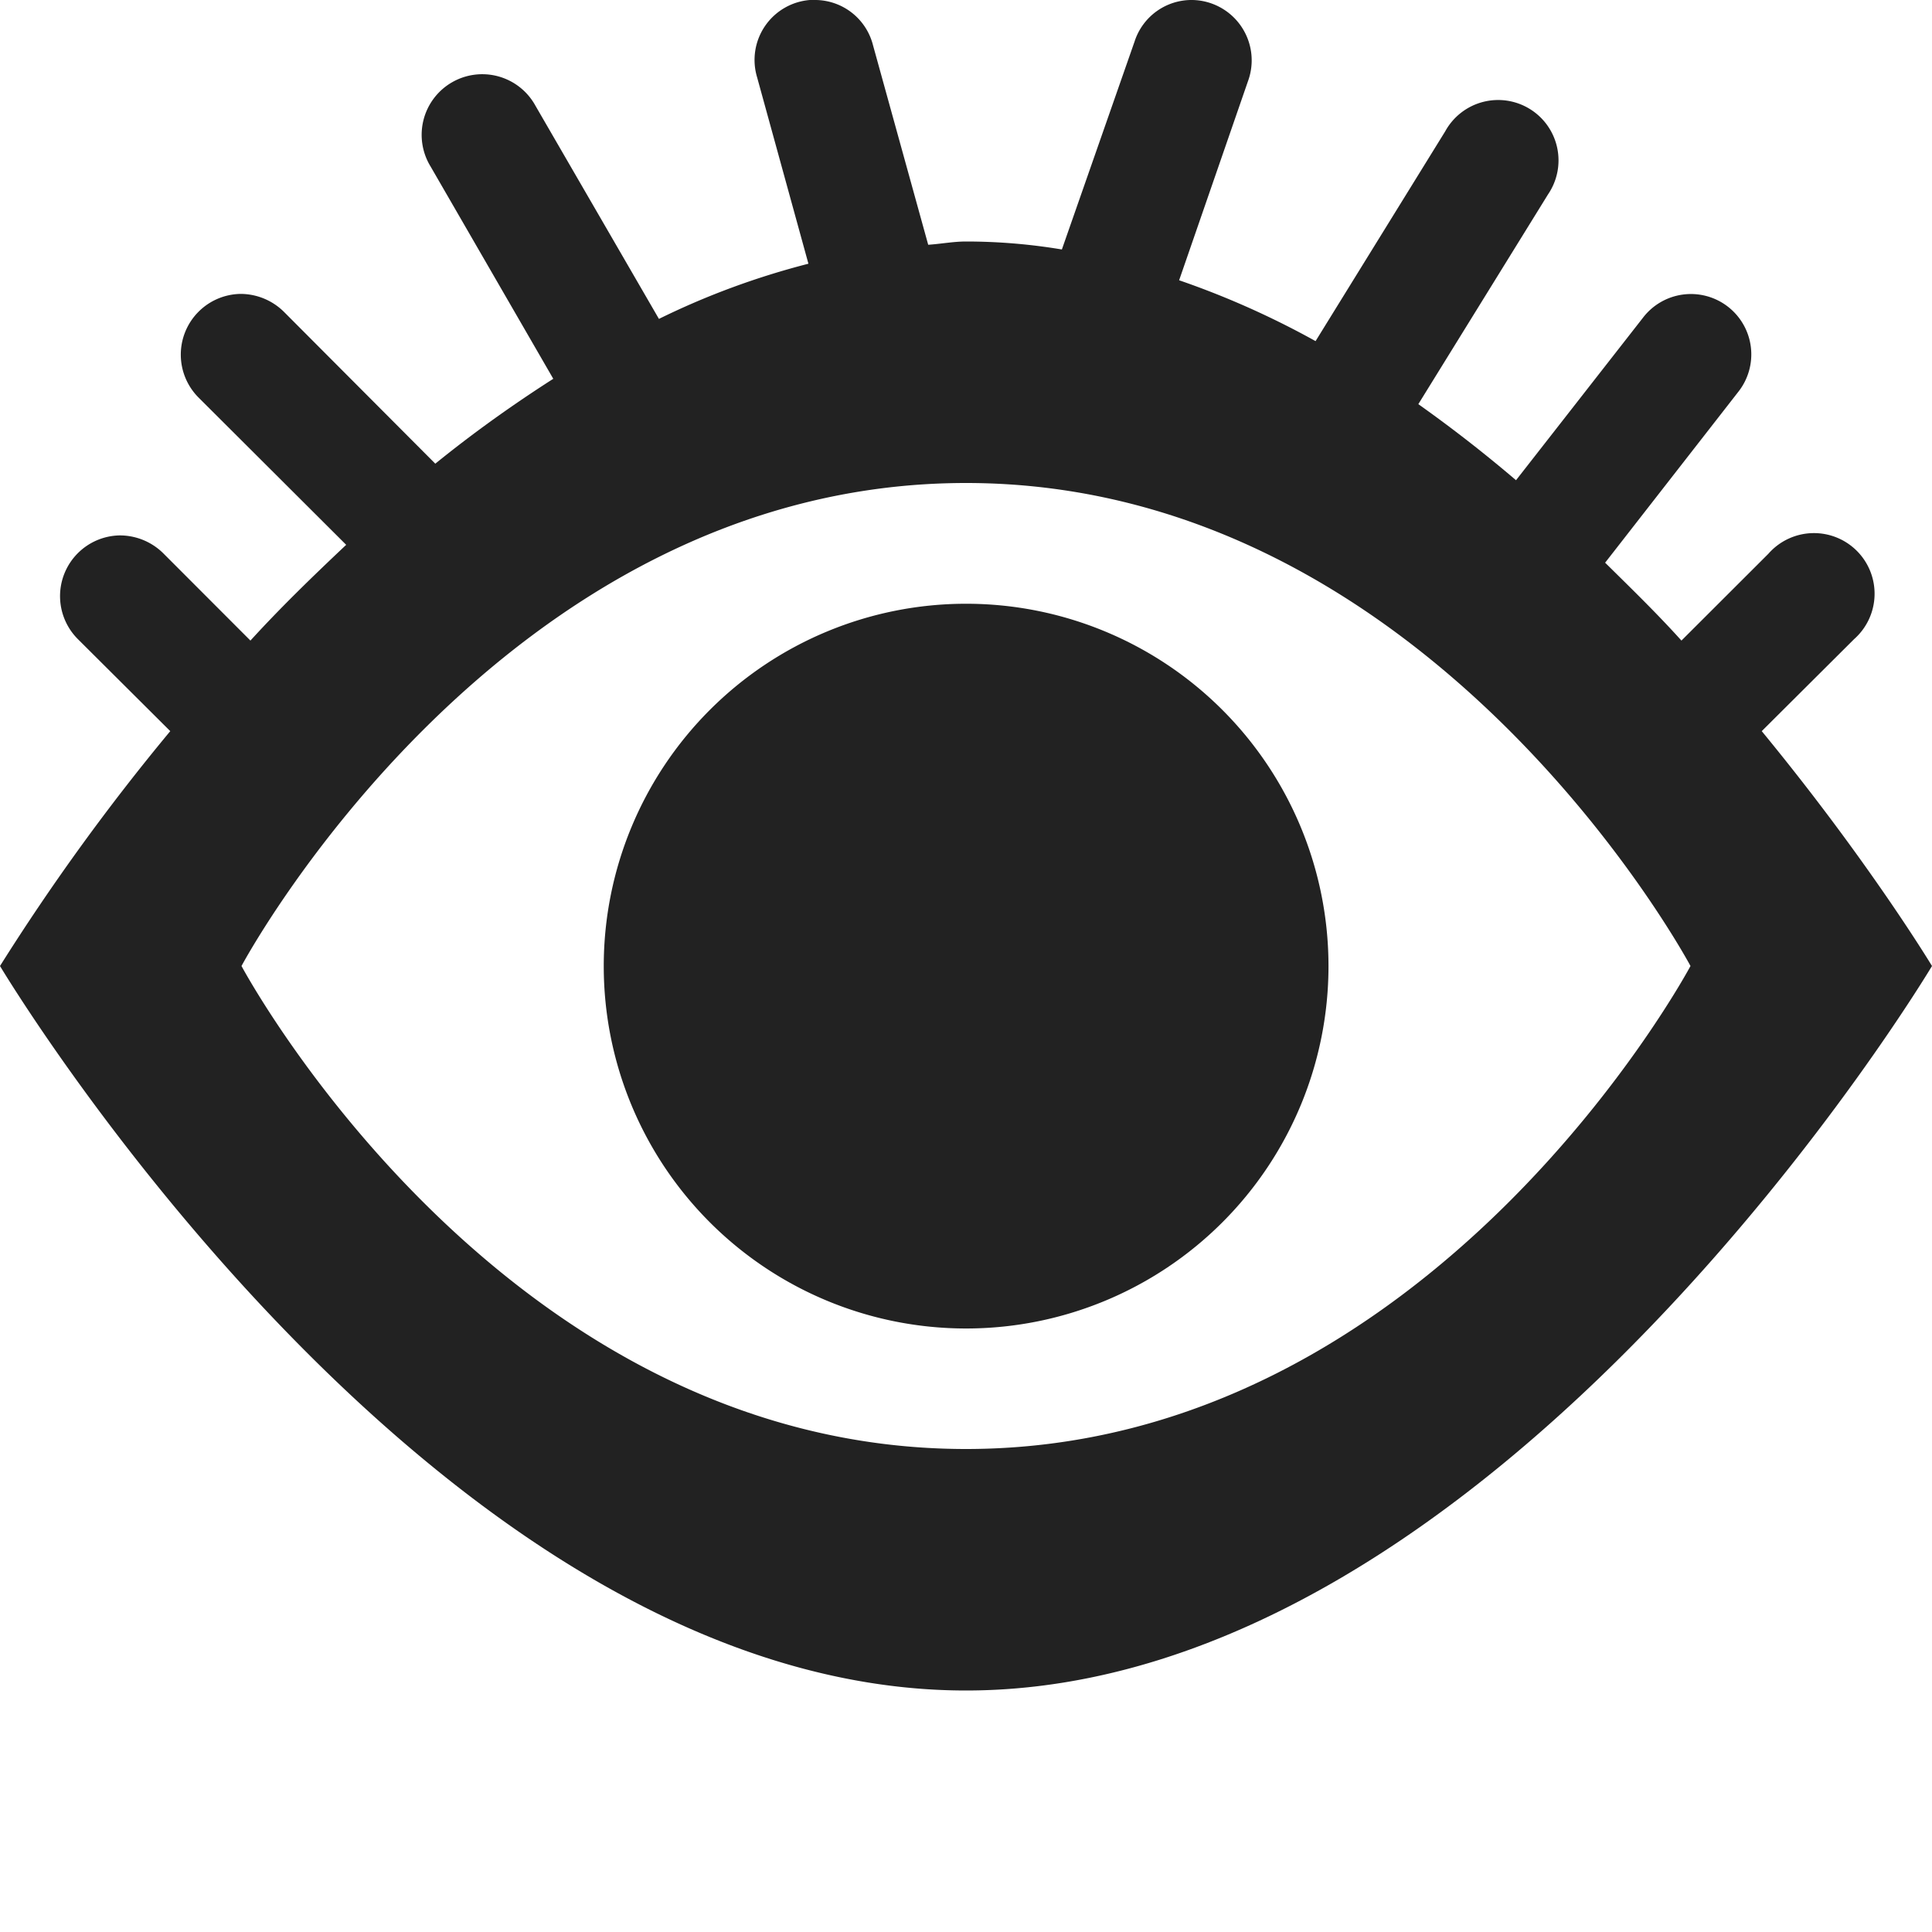 <svg xmlns="http://www.w3.org/2000/svg" width="16" height="16"><path fill="#222" d="M6.707 0a.498.498 0 0 0-.437.64l.425 1.544c-.425.109-.84.261-1.238.457L4.434.875a.502.502 0 1 0-.868.504l1.016 1.758c-.336.215-.664.449-.977.703l-1.25-1.254a.512.512 0 0 0-.363-.152.503.503 0 0 0-.347.859l1.222 1.219c-.281.265-.547.523-.793.793l-.719-.72a.512.512 0 0 0-.363-.151.503.503 0 0 0-.347.859l.765.762A18.28 18.28 0 0 0 0 8s3.582 6 8 6 8-6 8-6-.523-.867-1.41-1.945l.765-.762a.502.502 0 1 0-.71-.707l-.72.719c-.198-.22-.41-.426-.632-.645l1.102-1.414a.5.5 0 1 0-.79-.613l-1.05 1.344a11.477 11.477 0 0 0-.809-.63L12.82 1.61a.5.5 0 1 0-.851-.523l-1.074 1.738a7.073 7.073 0 0 0-1.13-.504l.57-1.648A.5.5 0 0 0 9.876 0a.496.496 0 0 0-.48.344l-.602 1.722A4.827 4.827 0 0 0 8 2c-.105 0-.207.02-.313.027L7.23.375A.496.496 0 0 0 6.758 0h-.055zM8 4c3.867 0 6 4 6 4s-2.133 4-6 4-6-4-6-4 2.133-4 6-4zm0 1a3 3 0 1 0 .002 6.002A3 3 0 0 0 8 5zm0 0"/></svg>